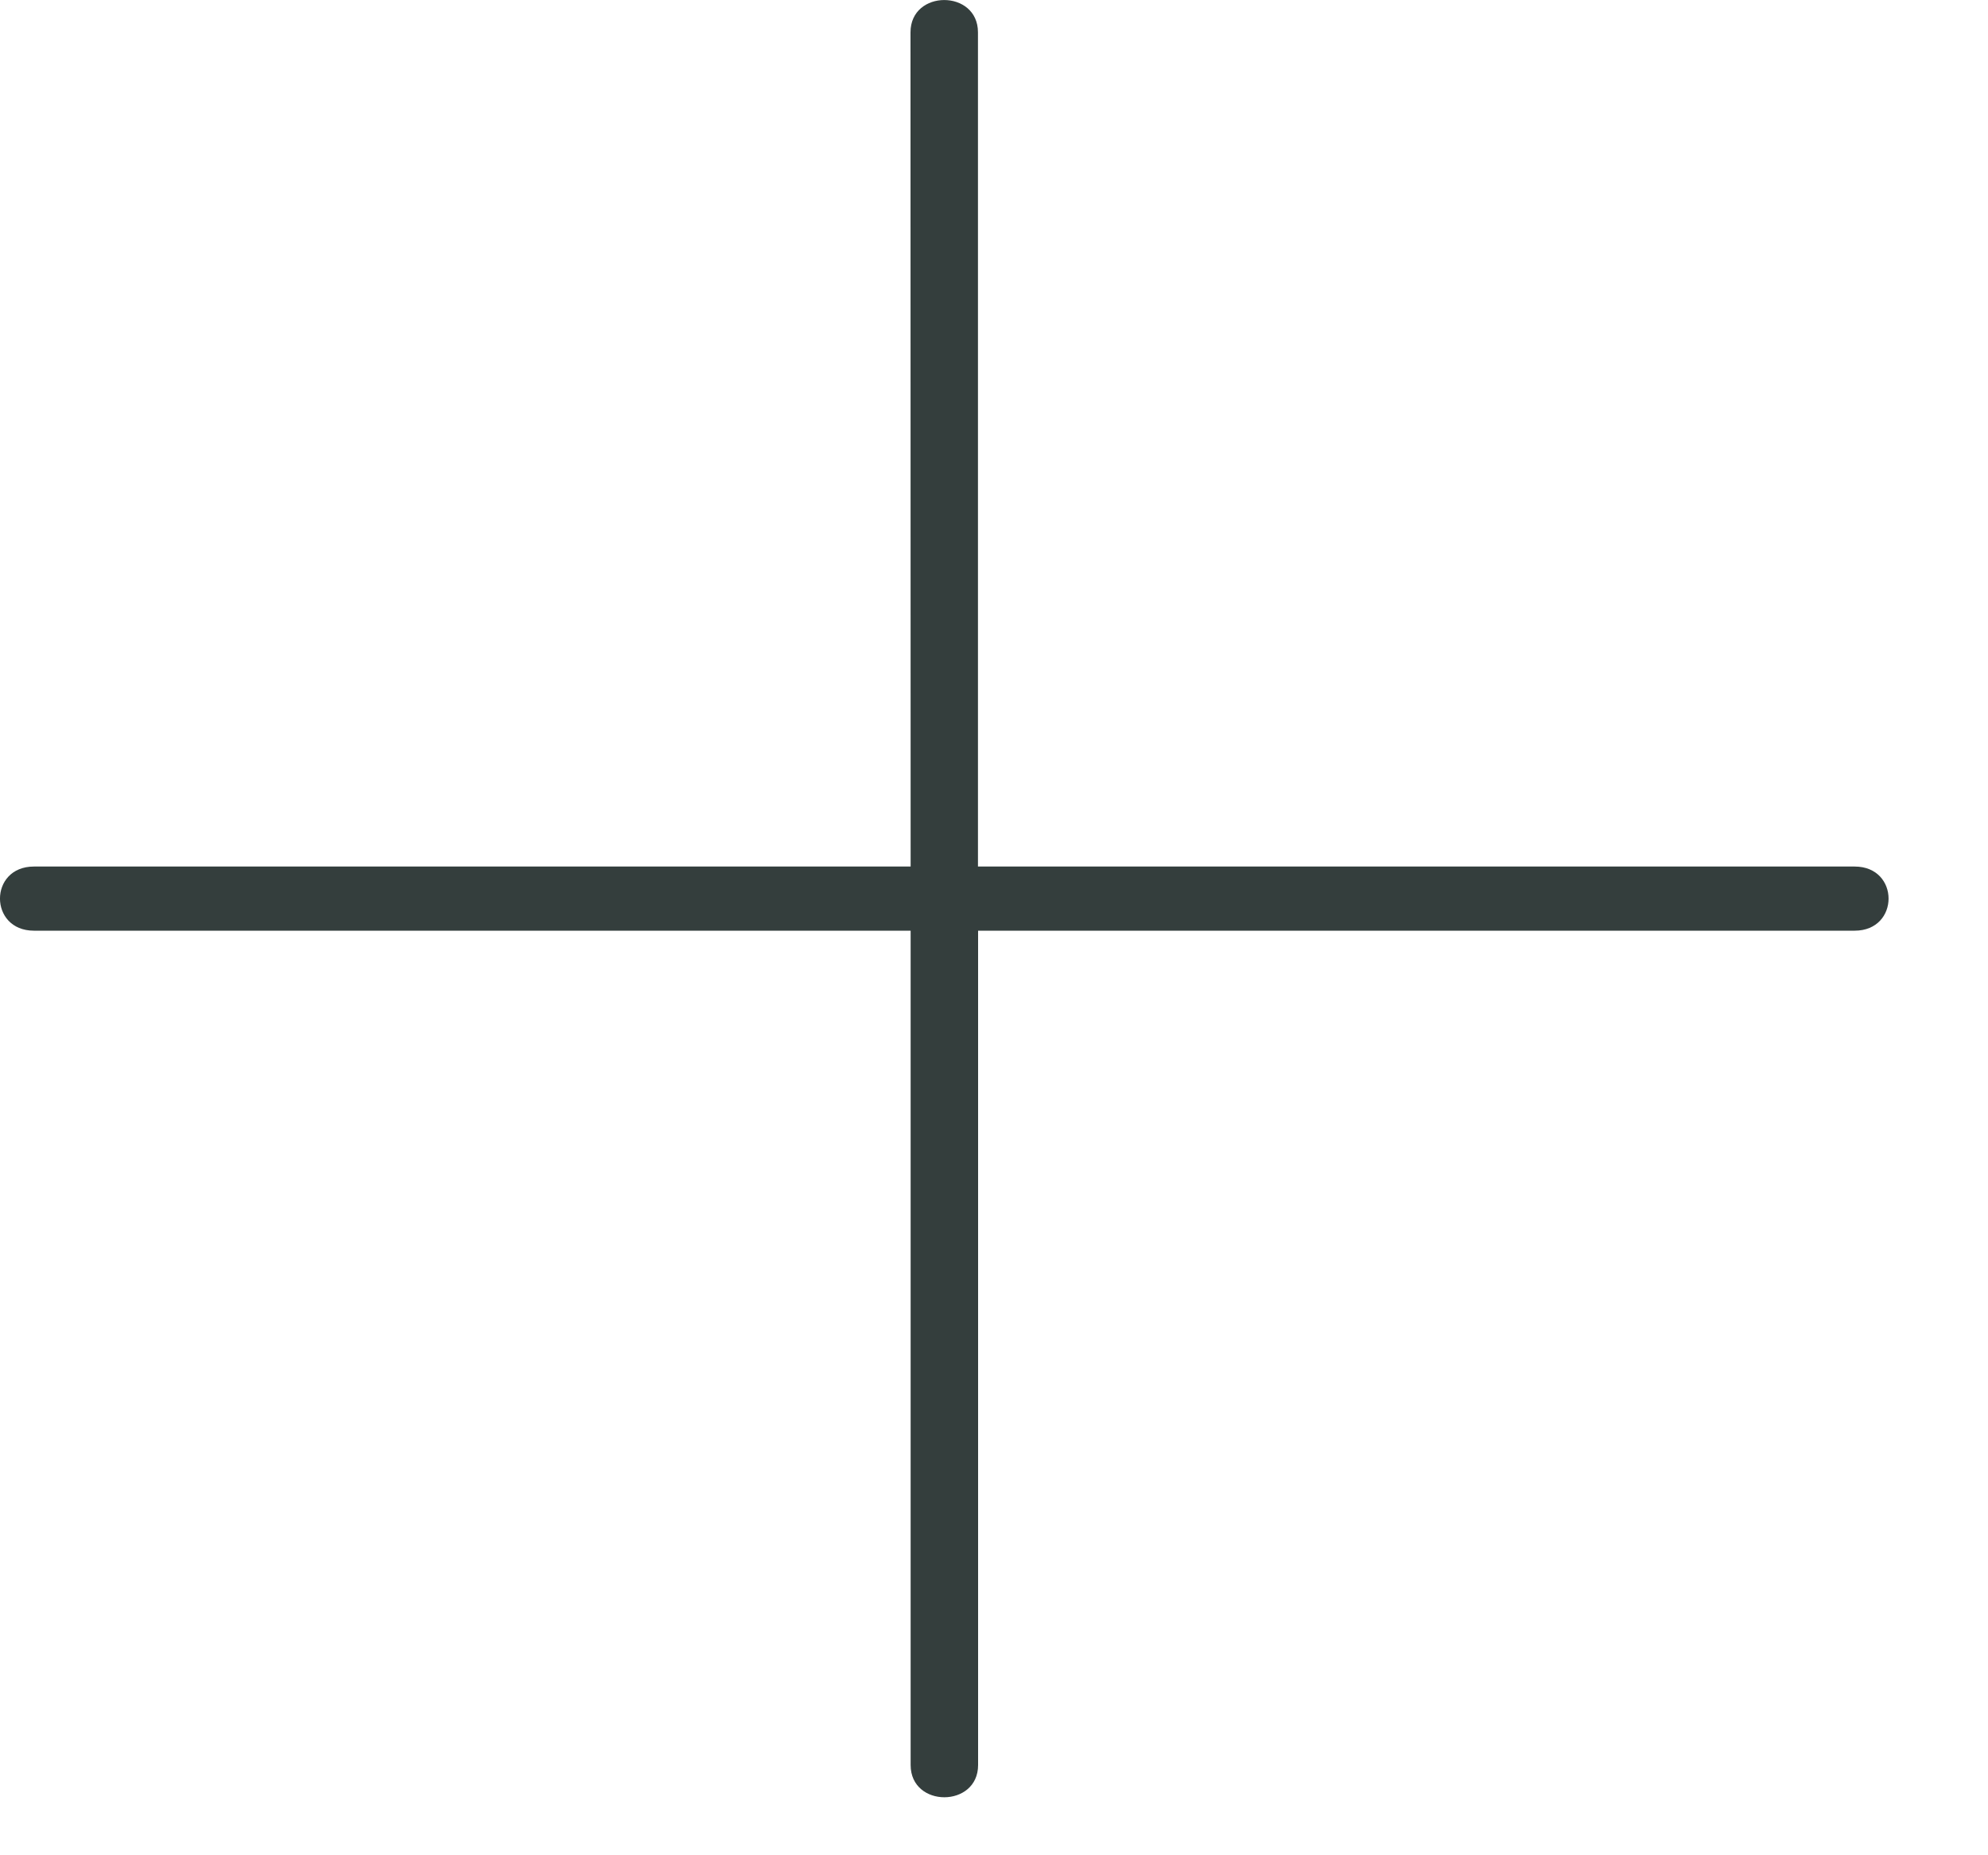 <svg width="15" height="14" viewBox="0 0 15 14" fill="none" xmlns="http://www.w3.org/2000/svg">
<path d="M13.994 7.023H7.38V13.319C7.38 13.643 6.871 13.644 6.871 13.319L6.871 7.023H0.256C-0.085 7.023 -0.086 6.539 0.256 6.539H6.871L6.87 0.244C6.87 -0.081 7.379 -0.081 7.379 0.244V6.539H13.994C14.335 6.539 14.335 7.023 13.994 7.023H13.994Z" fill="#343E3D"/>
</svg>
